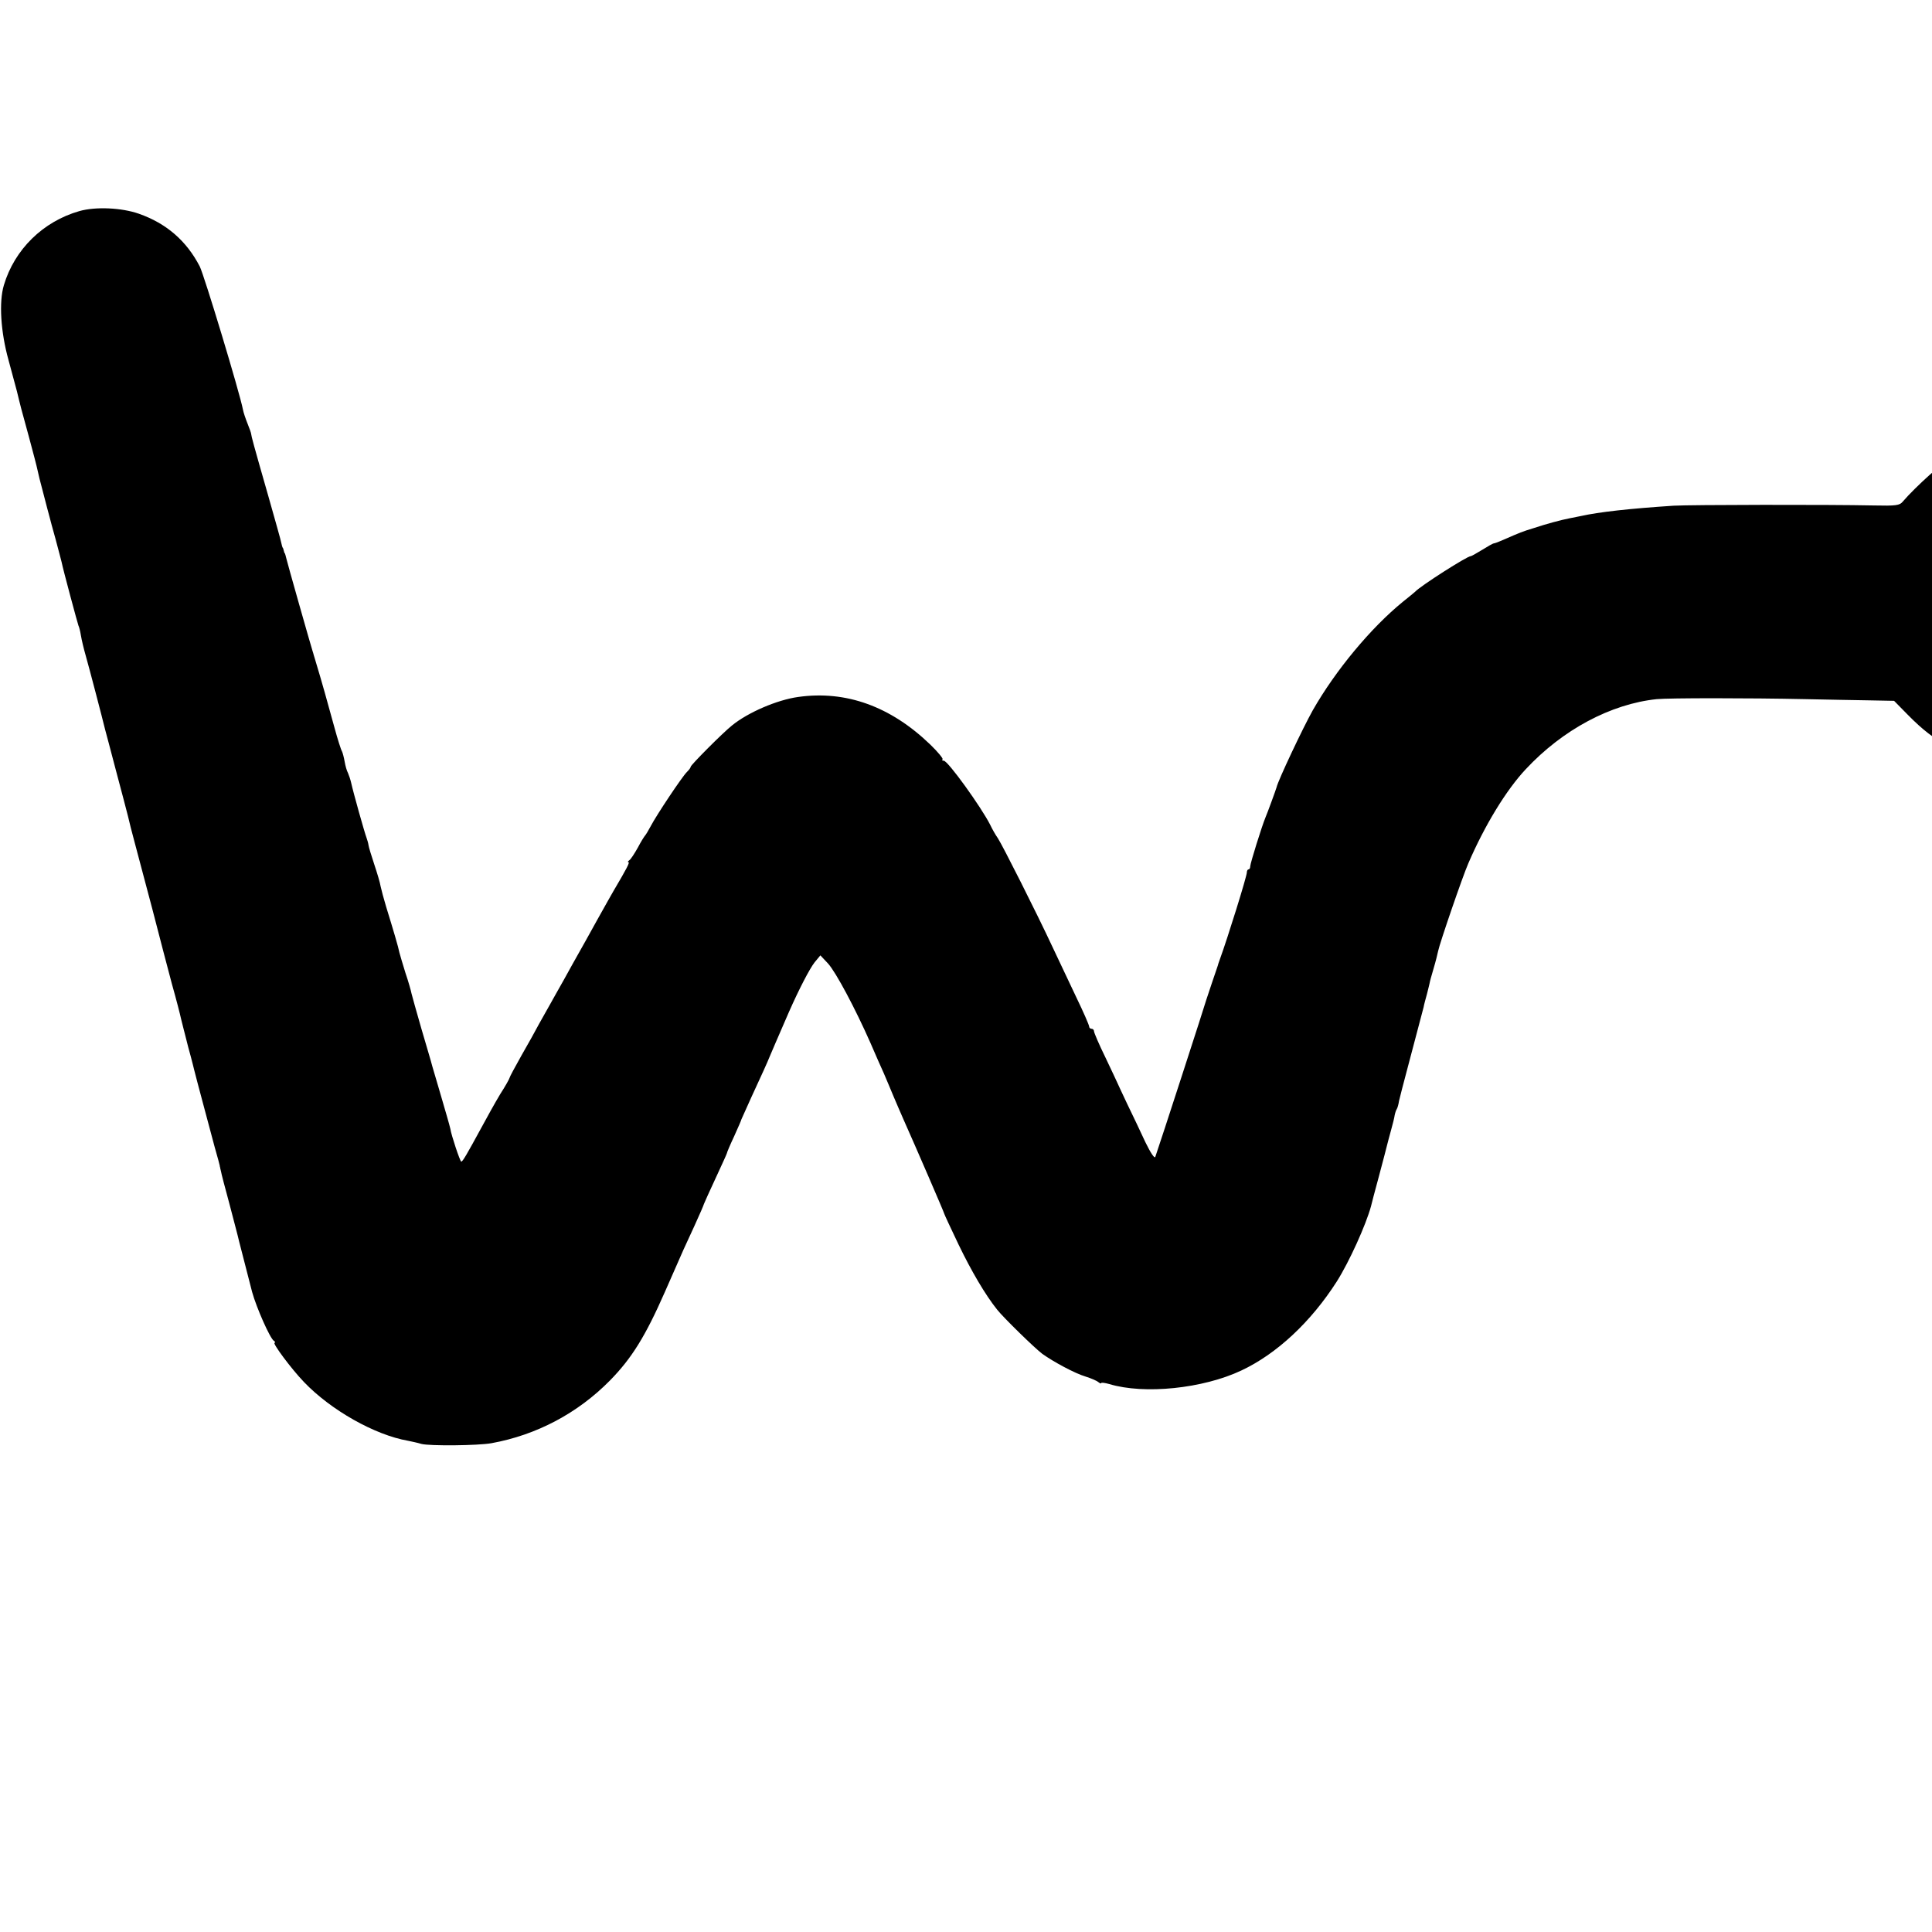<?xml version="1.0" standalone="no"?>
<!DOCTYPE svg PUBLIC "-//W3C//DTD SVG 20010904//EN"
 "http://www.w3.org/TR/2001/REC-SVG-20010904/DTD/svg10.dtd">
<svg version="1.0" xmlns="http://www.w3.org/2000/svg"
 width="16pt" height="16pt" viewBox="0 0 16 16"
 preserveAspectRatio="xMidYMid meet">
<g transform="translate(0,16) scale(0.002,-0.002)"
fill="#000000" stroke="none">
<path d="M329 7126 c-151 -43 -269 -159 -313 -307 -21 -70 -13 -194 19 -309
14 -52 30 -111 35 -130 14 -58 17 -71 50 -190 17 -63 33 -124 35 -135 2 -11
13 -56 25 -100 11 -44 23 -87 25 -95 2 -8 13 -50 25 -92 11 -43 23 -85 25 -95
6 -31 67 -257 70 -264 2 -3 7 -21 10 -40 3 -19 12 -56 20 -84 13 -45 71 -267
80 -305 2 -8 23 -85 45 -170 23 -85 45 -171 50 -190 4 -19 17 -69 28 -110 11
-41 44 -165 73 -275 28 -110 65 -249 81 -310 17 -60 34 -126 38 -145 5 -19 13
-53 19 -75 5 -22 15 -58 21 -80 6 -22 12 -47 14 -55 9 -37 67 -252 85 -320 12
-41 21 -76 21 -77 0 -2 0 -4 1 -5 0 -2 2 -10 4 -18 1 -8 17 -69 35 -135 17
-66 36 -136 40 -155 8 -32 45 -174 54 -210 18 -65 74 -192 90 -202 6 -4 7 -8
3 -8 -11 0 69 -108 122 -163 111 -116 293 -219 431 -243 14 -3 39 -8 55 -13
36 -9 234 -7 290 3 187 34 357 124 491 260 90 92 146 182 227 366 43 98 69
157 77 175 5 11 26 56 46 100 20 44 38 85 39 90 2 6 24 54 49 108 25 54 46
100 46 102 0 3 13 34 30 70 16 36 30 67 30 70 1 2 19 42 40 89 39 84 72 157
75 166 3 8 42 98 82 190 41 93 85 178 106 205 l24 29 32 -34 c33 -37 112 -185
176 -330 20 -47 45 -103 55 -125 9 -22 28 -65 40 -95 13 -30 31 -73 41 -95 50
-112 169 -387 169 -391 0 -2 27 -60 59 -127 53 -110 111 -209 160 -270 25 -32
155 -159 187 -183 46 -33 135 -81 179 -94 22 -7 46 -17 53 -23 6 -5 12 -7 12
-4 0 3 15 1 33 -4 145 -44 388 -19 547 56 147 69 288 201 395 368 52 82 121
235 142 312 1 6 16 62 33 125 17 63 32 122 34 130 2 8 9 35 16 60 7 25 14 53
15 62 2 10 6 22 9 26 3 5 7 19 9 33 3 13 19 76 36 139 51 193 62 234 66 250 1
8 8 33 14 55 6 22 10 42 11 45 0 3 7 29 16 59 9 30 17 63 19 73 6 31 102 311
125 363 67 156 157 304 238 390 153 164 352 270 542 290 52 5 381 5 615 0 88
-2 207 -4 264 -5 l104 -2 56 -57 c64 -65 109 -99 167 -129 46 -23 154 -61 199
-70 46 -8 245 -7 290 2 52 10 163 54 197 77 14 11 29 19 32 19 20 0 156 134
190 188 33 52 67 117 70 134 2 7 5 20 8 28 26 72 33 117 32 215 -1 117 -3 133
-35 235 -44 139 -169 290 -296 357 -58 31 -141 63 -178 69 -11 1 -40 6 -65 10
-66 11 -185 7 -250 -9 -47 -12 -77 -22 -99 -33 -14 -8 -31 -14 -37 -14 -6 0
-23 -9 -38 -21 -14 -11 -26 -17 -26 -14 0 15 -130 -102 -181 -162 -13 -16 -28
-18 -120 -16 -185 4 -762 3 -829 -1 -183 -12 -309 -26 -385 -43 -11 -2 -31 -6
-45 -9 -37 -7 -99 -24 -150 -41 -46 -14 -56 -18 -122 -47 -20 -9 -39 -16 -42
-16 -4 0 -25 -12 -49 -27 -23 -14 -44 -26 -47 -26 -12 2 -208 -123 -230 -147
-3 -3 -25 -21 -50 -41 -133 -108 -280 -285 -374 -450 -41 -73 -144 -291 -150
-319 -2 -8 -37 -104 -46 -125 -15 -36 -63 -190 -63 -202 0 -7 -3 -13 -7 -13
-4 0 -7 -6 -7 -12 0 -17 -81 -276 -111 -358 -3 -8 -6 -17 -7 -20 0 -3 -12 -36
-25 -75 -13 -38 -24 -72 -25 -75 -1 -7 -196 -608 -211 -650 -3 -9 -19 15 -41
60 -19 41 -53 113 -76 160 -22 47 -41 87 -42 90 -1 3 -23 49 -48 102 -26 53
-47 102 -47 108 0 5 -4 10 -10 10 -5 0 -10 4 -10 9 0 6 -24 61 -54 123 -29 62
-73 154 -96 203 -69 148 -209 425 -228 454 -10 14 -24 39 -32 56 -37 73 -175
265 -192 265 -6 0 -9 3 -5 6 3 3 -20 31 -51 61 -164 158 -349 225 -547 197
-87 -12 -208 -64 -274 -118 -39 -31 -171 -164 -171 -171 0 -4 -7 -13 -16 -22
-21 -21 -126 -179 -149 -223 -10 -19 -21 -37 -24 -40 -3 -3 -17 -25 -30 -50
-14 -25 -29 -48 -35 -52 -6 -4 -8 -8 -4 -8 7 0 -6 -25 -62 -120 -5 -8 -35 -62
-67 -119 -32 -58 -67 -121 -78 -140 -11 -20 -38 -67 -59 -106 -22 -38 -48 -86
-59 -105 -11 -19 -31 -55 -45 -80 -13 -25 -46 -84 -73 -131 -27 -48 -49 -89
-49 -92 0 -3 -17 -34 -39 -68 -21 -35 -56 -98 -78 -139 -60 -110 -77 -140 -83
-140 -5 0 -42 112 -45 135 -1 6 -8 30 -15 55 -7 25 -15 50 -16 55 -2 6 -10 35
-19 65 -9 30 -20 69 -25 85 -4 17 -25 86 -45 155 -20 69 -38 134 -41 146 -2
11 -13 50 -25 85 -11 35 -22 73 -25 84 -4 22 -26 96 -55 190 -10 33 -20 71
-23 85 -2 14 -14 54 -26 90 -12 36 -23 72 -24 80 -1 8 -5 22 -8 30 -9 24 -55
188 -64 229 -3 13 -9 31 -13 40 -5 9 -11 30 -14 48 -3 17 -8 36 -11 42 -4 6
-18 50 -31 98 -26 96 -58 209 -74 261 -5 18 -11 36 -12 40 -1 4 -3 12 -5 17
-6 18 -106 370 -109 385 -2 8 -4 16 -5 18 -2 1 -4 7 -5 12 -1 6 -3 11 -5 13
-1 1 -3 9 -5 18 -1 8 -26 96 -54 195 -62 216 -70 247 -71 257 0 4 -7 23 -15
43 -8 20 -17 46 -19 58 -14 72 -161 558 -179 593 -55 106 -138 178 -252 218
-71 25 -179 30 -246 11z"/>
</g>
</svg>
